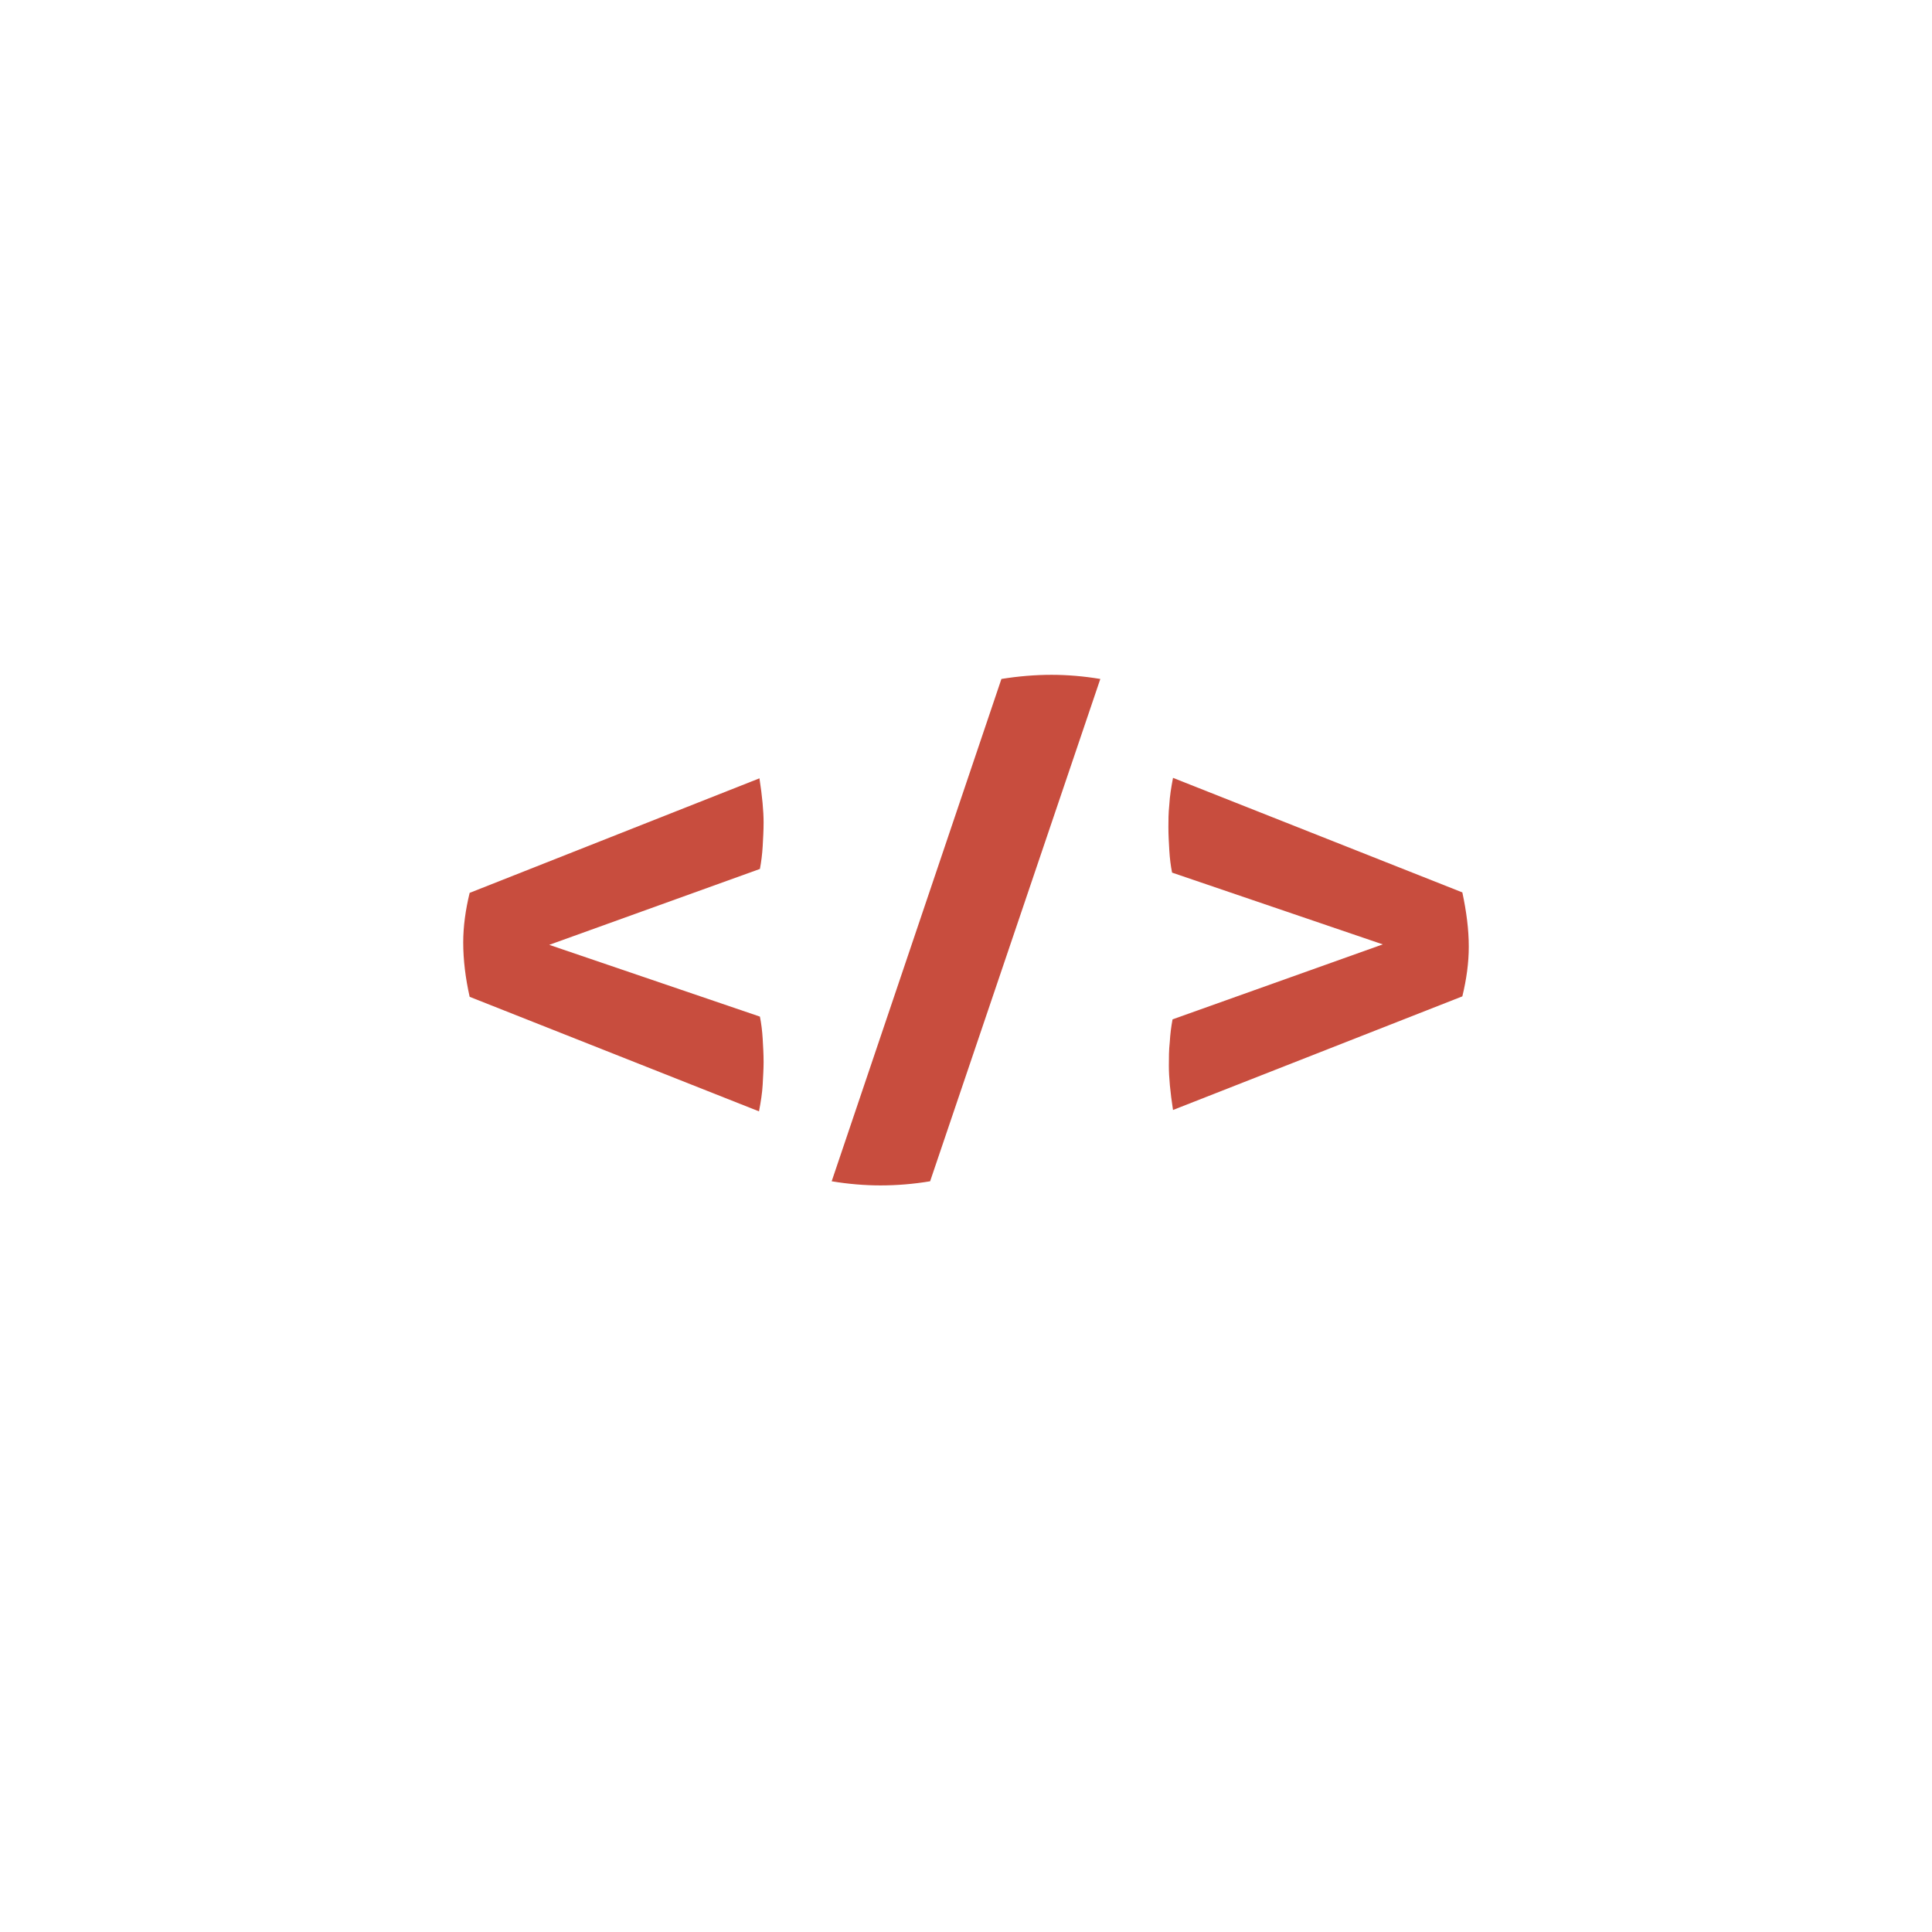 <?xml version="1.0" encoding="utf-8"?>
<!-- Generator: Adobe Illustrator 21.0.0, SVG Export Plug-In . SVG Version: 6.00 Build 0)  -->
<svg version="1.1" baseProfile="tiny" id="Layer_1" xmlns="http://www.w3.org/2000/svg" xmlns:xlink="http://www.w3.org/1999/xlink"
	 x="0px" y="0px" viewBox="0 0 420 420" overflow="scroll" xml:space="preserve">
<rect fill="#FFFFFF" width="420" height="420"/>
<g>
	<path fill="#C84D3E" d="M165.1,169.2c0.6,3.9,0.9,7.1,0.9,9.6c0,1.7-0.1,3.4-0.2,5.2c-0.1,1.7-0.3,3.3-0.6,4.9l-45.8,16.5
		l45.8,15.6c0.3,1.5,0.5,3.1,0.6,4.8c0.1,1.7,0.2,3.4,0.2,5.1c0,1.4-0.1,3-0.2,4.9c-0.1,1.8-0.4,3.7-0.8,5.8l-62.9-24.9
		c-0.9-4-1.4-8-1.4-11.8c0-3.5,0.5-7.1,1.4-10.8L165.1,169.2z"/>
	<path fill="#C84D3E" d="M217.7,147.6c3.7-0.6,7.4-0.9,10.9-0.9c3.4,0,7,0.3,10.6,0.9l-37,109.2c-3.6,0.6-7.2,0.9-10.8,0.9
		c-3.4,0-7-0.3-10.6-0.9L217.7,147.6z"/>
	<path fill="#C84D3E" d="M300.6,205.3l-45.8-15.6c-0.3-1.5-0.5-3.1-0.6-4.8c-0.1-1.7-0.2-3.4-0.2-5.1c0-1.4,0-3,0.2-4.9
		c0.1-1.8,0.4-3.7,0.8-5.8l62.9,24.9c0.9,4.2,1.4,8.1,1.4,11.8c0,3.5-0.5,7.1-1.4,10.8l-62.9,24.7c-0.6-3.9-0.9-7.1-0.9-9.6
		c0-1.7,0-3.4,0.2-5.2c0.1-1.7,0.3-3.3,0.6-4.9L300.6,205.3z"/>
</g>
</svg>
